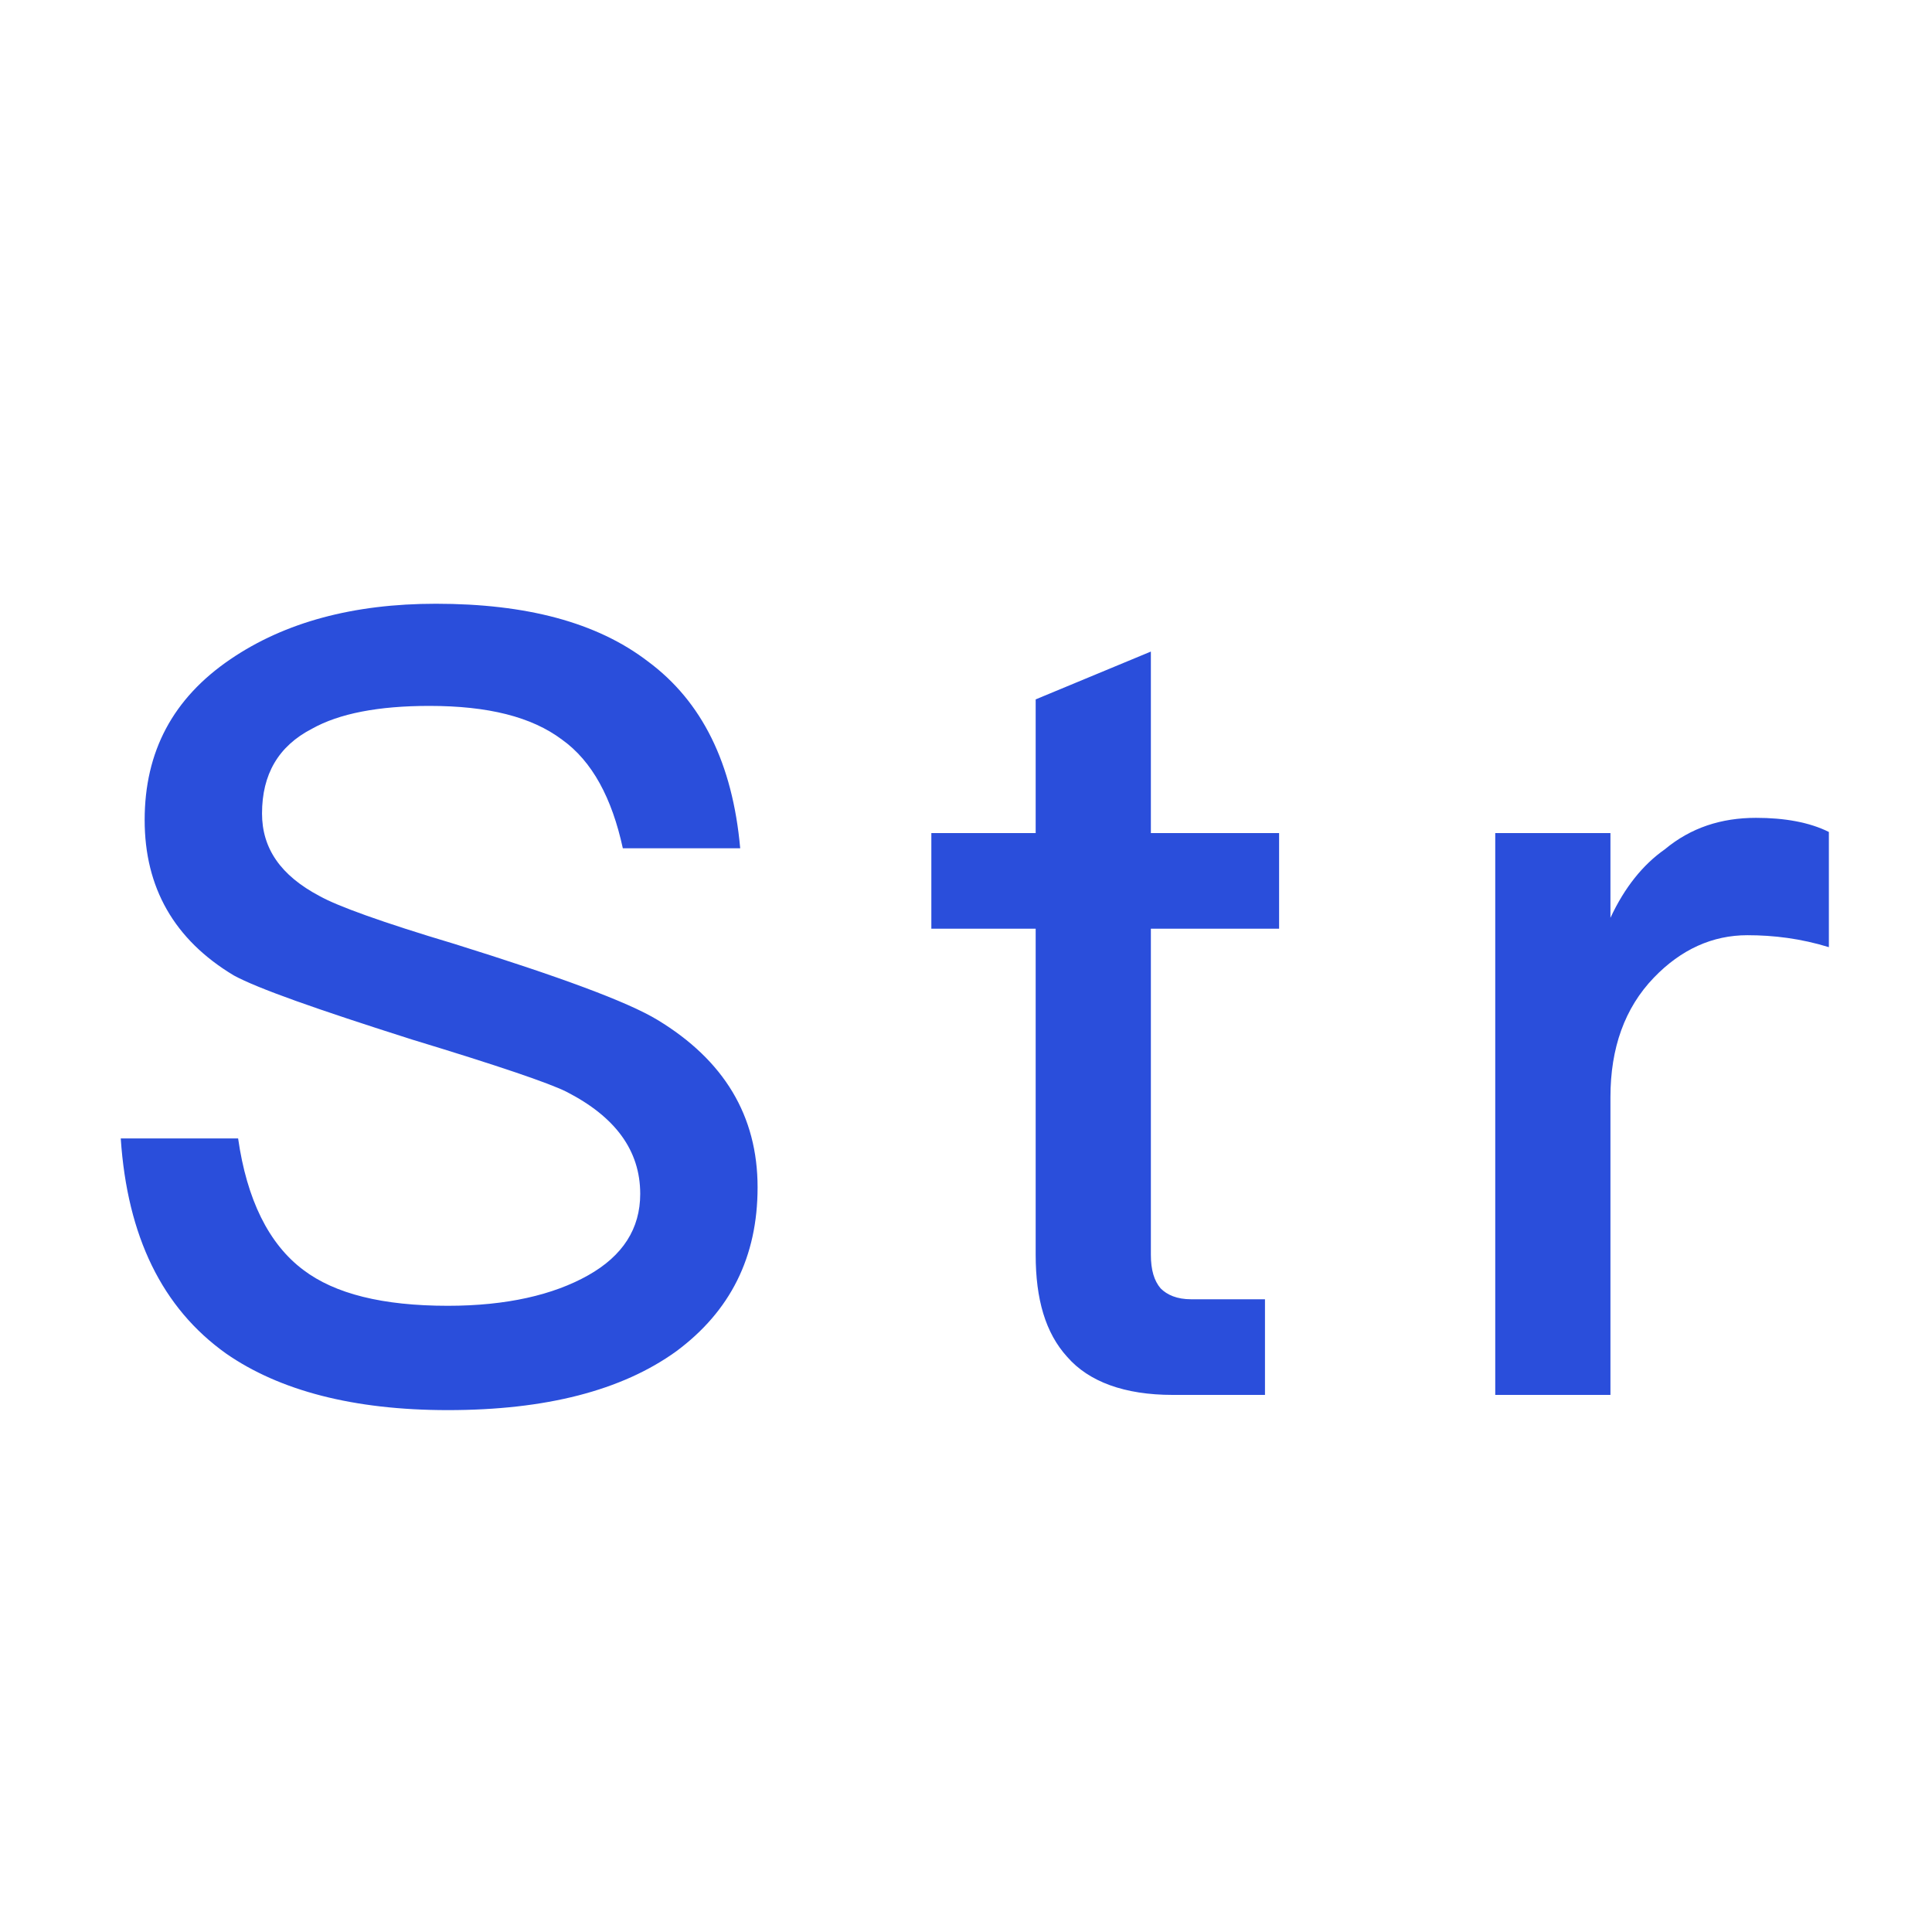 <?xml version="1.0" encoding="UTF-8"?>
<svg width="16px" height="16px" viewBox="0 0 16 16" version="1.1" xmlns="http://www.w3.org/2000/svg" xmlns:xlink="http://www.w3.org/1999/xlink">
    <title>编组 3</title>
    <g id="页面-1" stroke="none" stroke-width="1" fill="none" fill-rule="evenodd">
        <g id="编组-3" fill="#2A4EDB">
            <path d="M3.709,11.678 C4.519,11.678 5.149,11.516 5.599,11.192 C6.049,10.859 6.274,10.409 6.274,9.833 C6.274,9.239 5.995,8.78 5.446,8.447 C5.194,8.294 4.627,8.087 3.763,7.817 C3.16,7.637 2.791,7.502 2.647,7.421 C2.323,7.25 2.17,7.025 2.17,6.737 C2.17,6.413 2.305,6.179 2.584,6.035 C2.809,5.909 3.133,5.846 3.556,5.846 C4.042,5.846 4.402,5.936 4.654,6.125 C4.906,6.305 5.068,6.611 5.158,7.025 L6.13,7.025 C6.067,6.323 5.815,5.81 5.365,5.477 C4.942,5.153 4.357,5 3.61,5 C2.926,5 2.359,5.153 1.909,5.459 C1.432,5.783 1.198,6.224 1.198,6.791 C1.198,7.349 1.441,7.781 1.936,8.078 C2.134,8.186 2.62,8.357 3.412,8.609 C4.123,8.825 4.546,8.969 4.69,9.041 C5.095,9.248 5.302,9.527 5.302,9.887 C5.302,10.175 5.158,10.4 4.87,10.562 C4.582,10.724 4.195,10.814 3.709,10.814 C3.169,10.814 2.773,10.715 2.512,10.517 C2.224,10.301 2.044,9.932 1.972,9.428 L1,9.428 C1.054,10.238 1.342,10.832 1.873,11.21 C2.314,11.516 2.926,11.678 3.709,11.678 Z M10.476,11.552 L10.476,10.76 L9.864,10.76 C9.747,10.76 9.666,10.724 9.612,10.67 C9.558,10.607 9.531,10.517 9.531,10.391 L9.531,7.691 L10.593,7.691 L10.593,6.899 L9.531,6.899 L9.531,5.396 L8.577,5.792 L8.577,6.899 L7.713,6.899 L7.713,7.691 L8.577,7.691 L8.577,10.391 C8.577,10.76 8.658,11.039 8.838,11.237 C9.018,11.444 9.315,11.552 9.711,11.552 L10.476,11.552 Z M13.337,11.552 L13.337,9.086 C13.337,8.681 13.454,8.348 13.697,8.096 C13.922,7.862 14.183,7.745 14.471,7.745 C14.687,7.745 14.912,7.772 15.146,7.844 L15.146,6.89 C14.984,6.809 14.777,6.773 14.543,6.773 C14.255,6.773 14.003,6.854 13.787,7.034 C13.607,7.16 13.454,7.349 13.337,7.601 L13.337,6.899 L12.383,6.899 L12.383,11.552 L13.337,11.552 Z" id="Str"></path>
        </g>
    </g>
</svg>